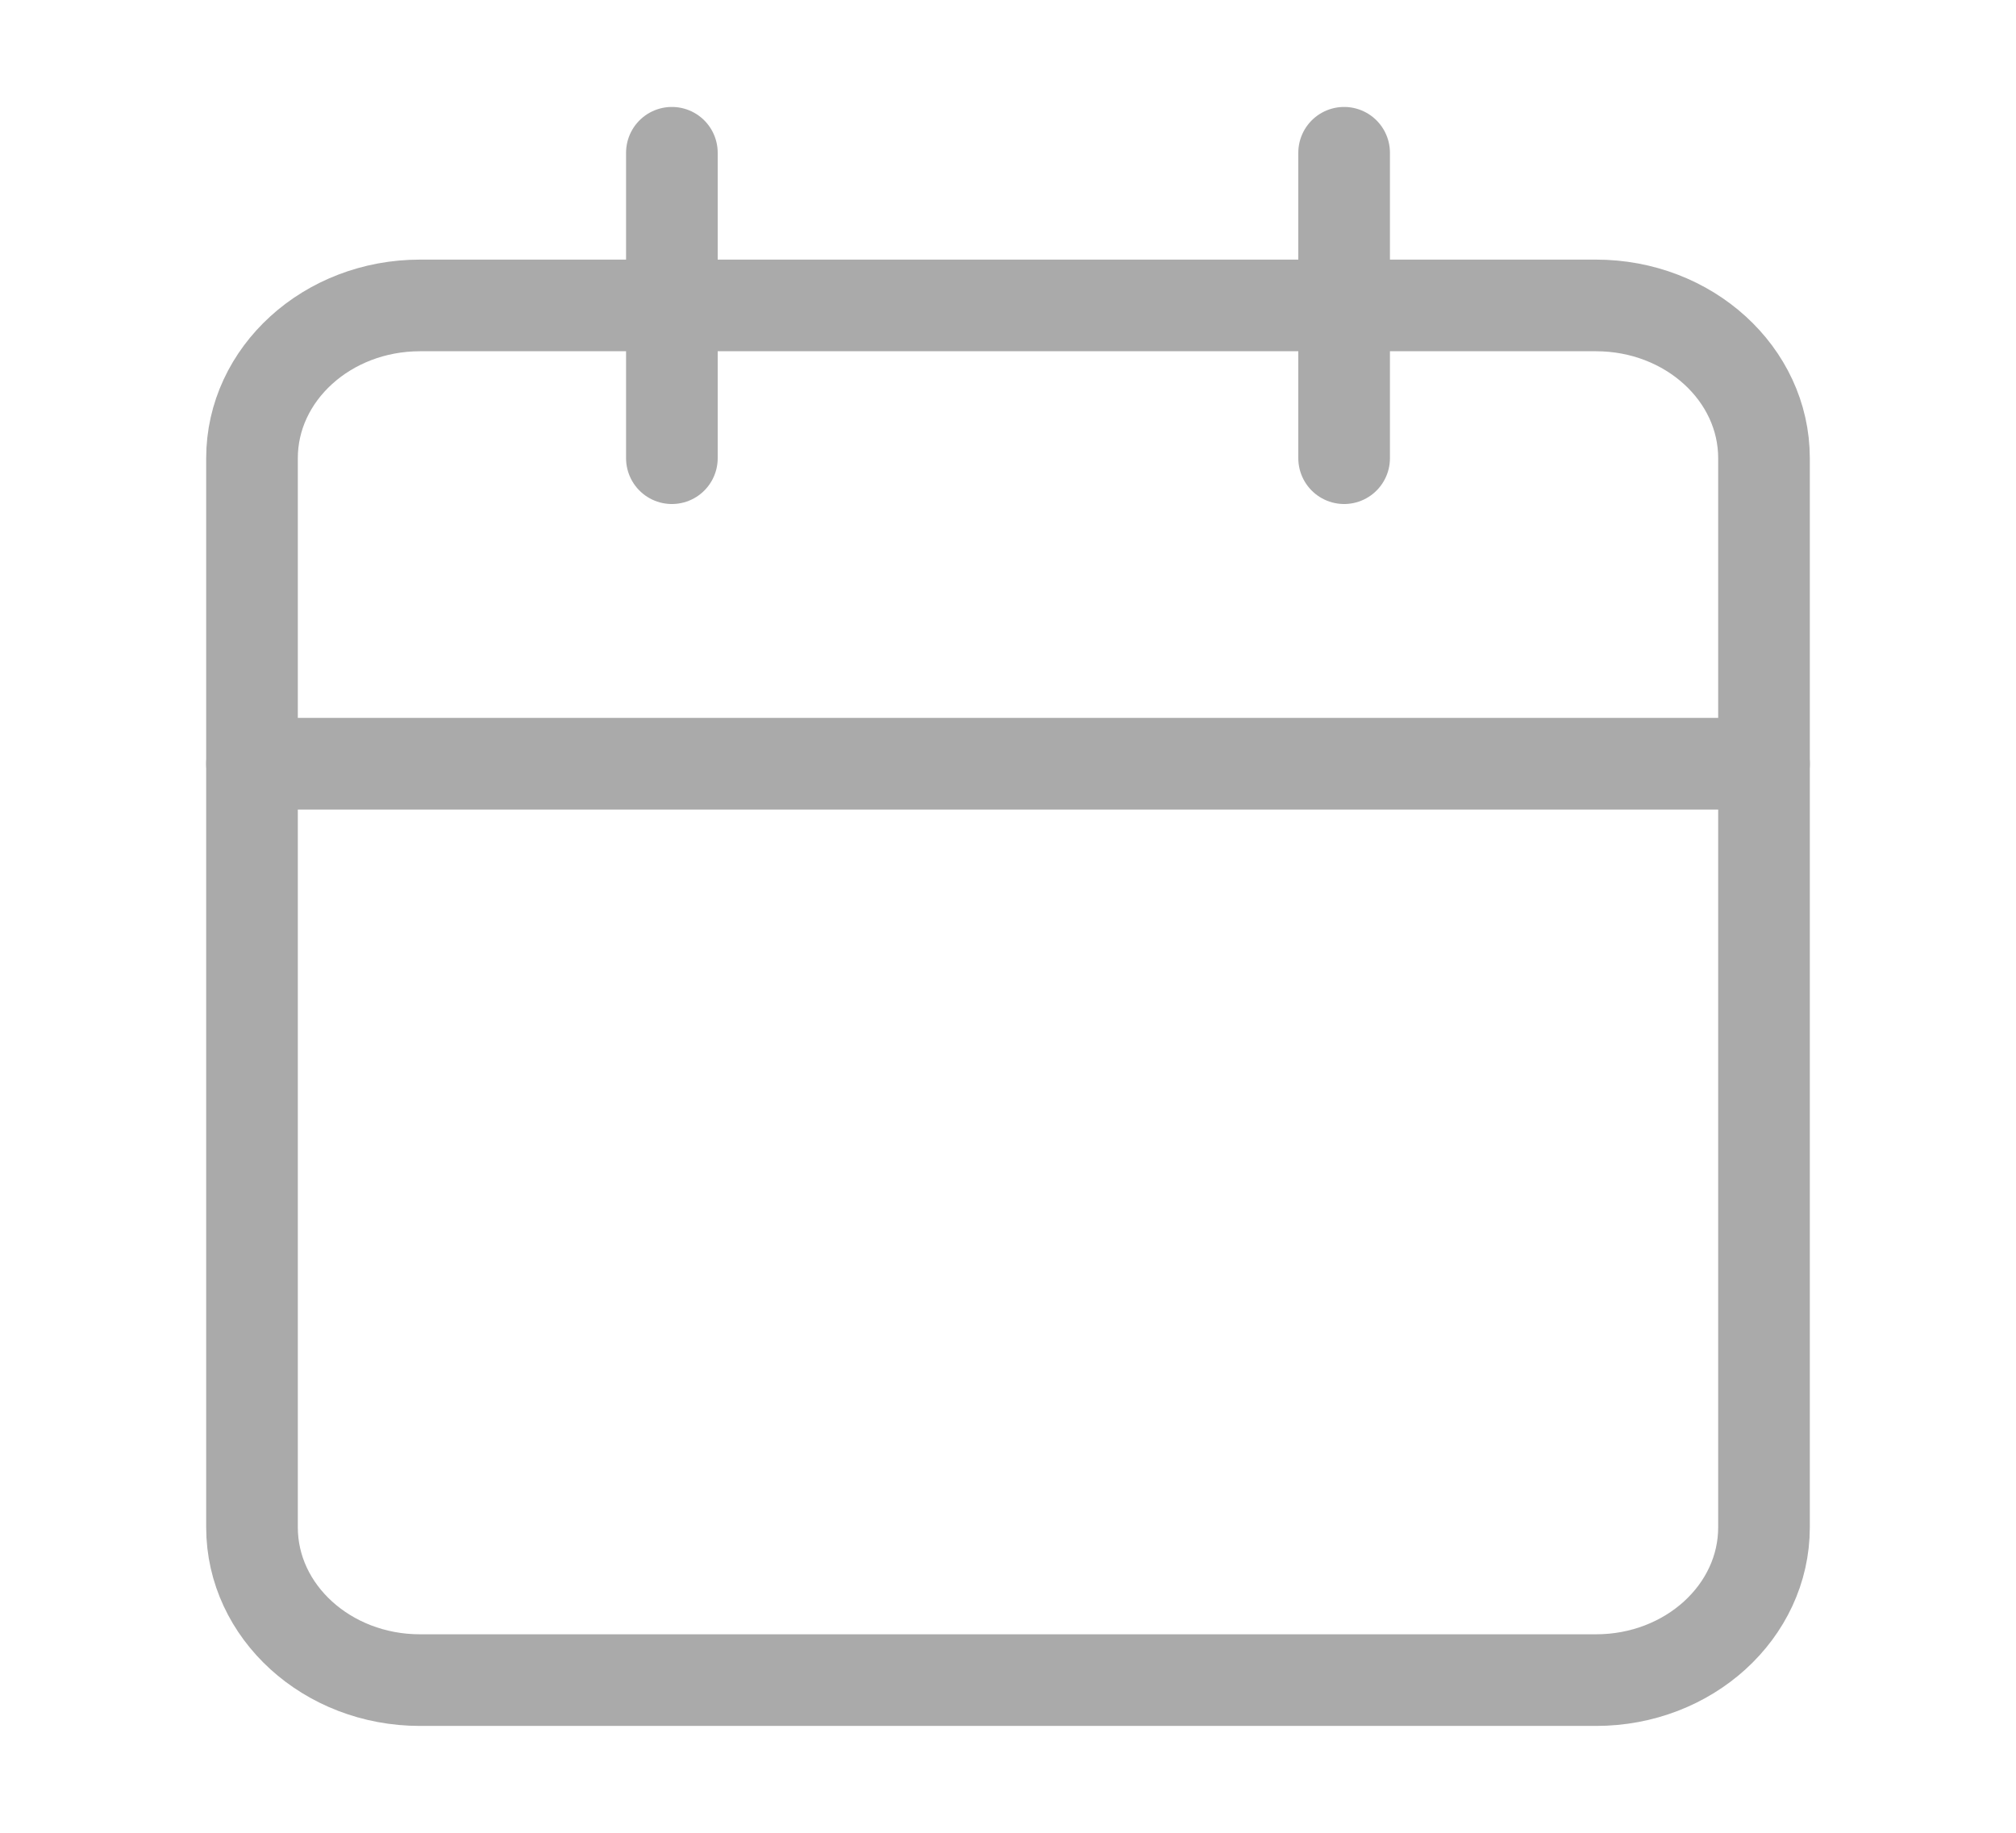 <svg width="22" height="20" viewBox="0 0 22 20" fill="none" xmlns="http://www.w3.org/2000/svg">
<path d="M17.417 3.333H4.583C3.571 3.333 2.75 4.08 2.75 5V16.667C2.75 17.587 3.571 18.334 4.583 18.334H17.417C18.429 18.334 19.25 17.587 19.25 16.667V5C19.25 4.08 18.429 3.333 17.417 3.333Z" stroke="#AAAAAA" stroke-linecap="round" stroke-linejoin="round"/>
<path d="M14.668 1.667V5" stroke="#AAAAAA" stroke-linecap="round" stroke-linejoin="round"/>
<path d="M7.332 1.667V5" stroke="#AAAAAA" stroke-linecap="round" stroke-linejoin="round"/>
<path d="M2.75 8.334H19.25" stroke="#AAAAAA" stroke-linecap="round" stroke-linejoin="round"/>
</svg>
